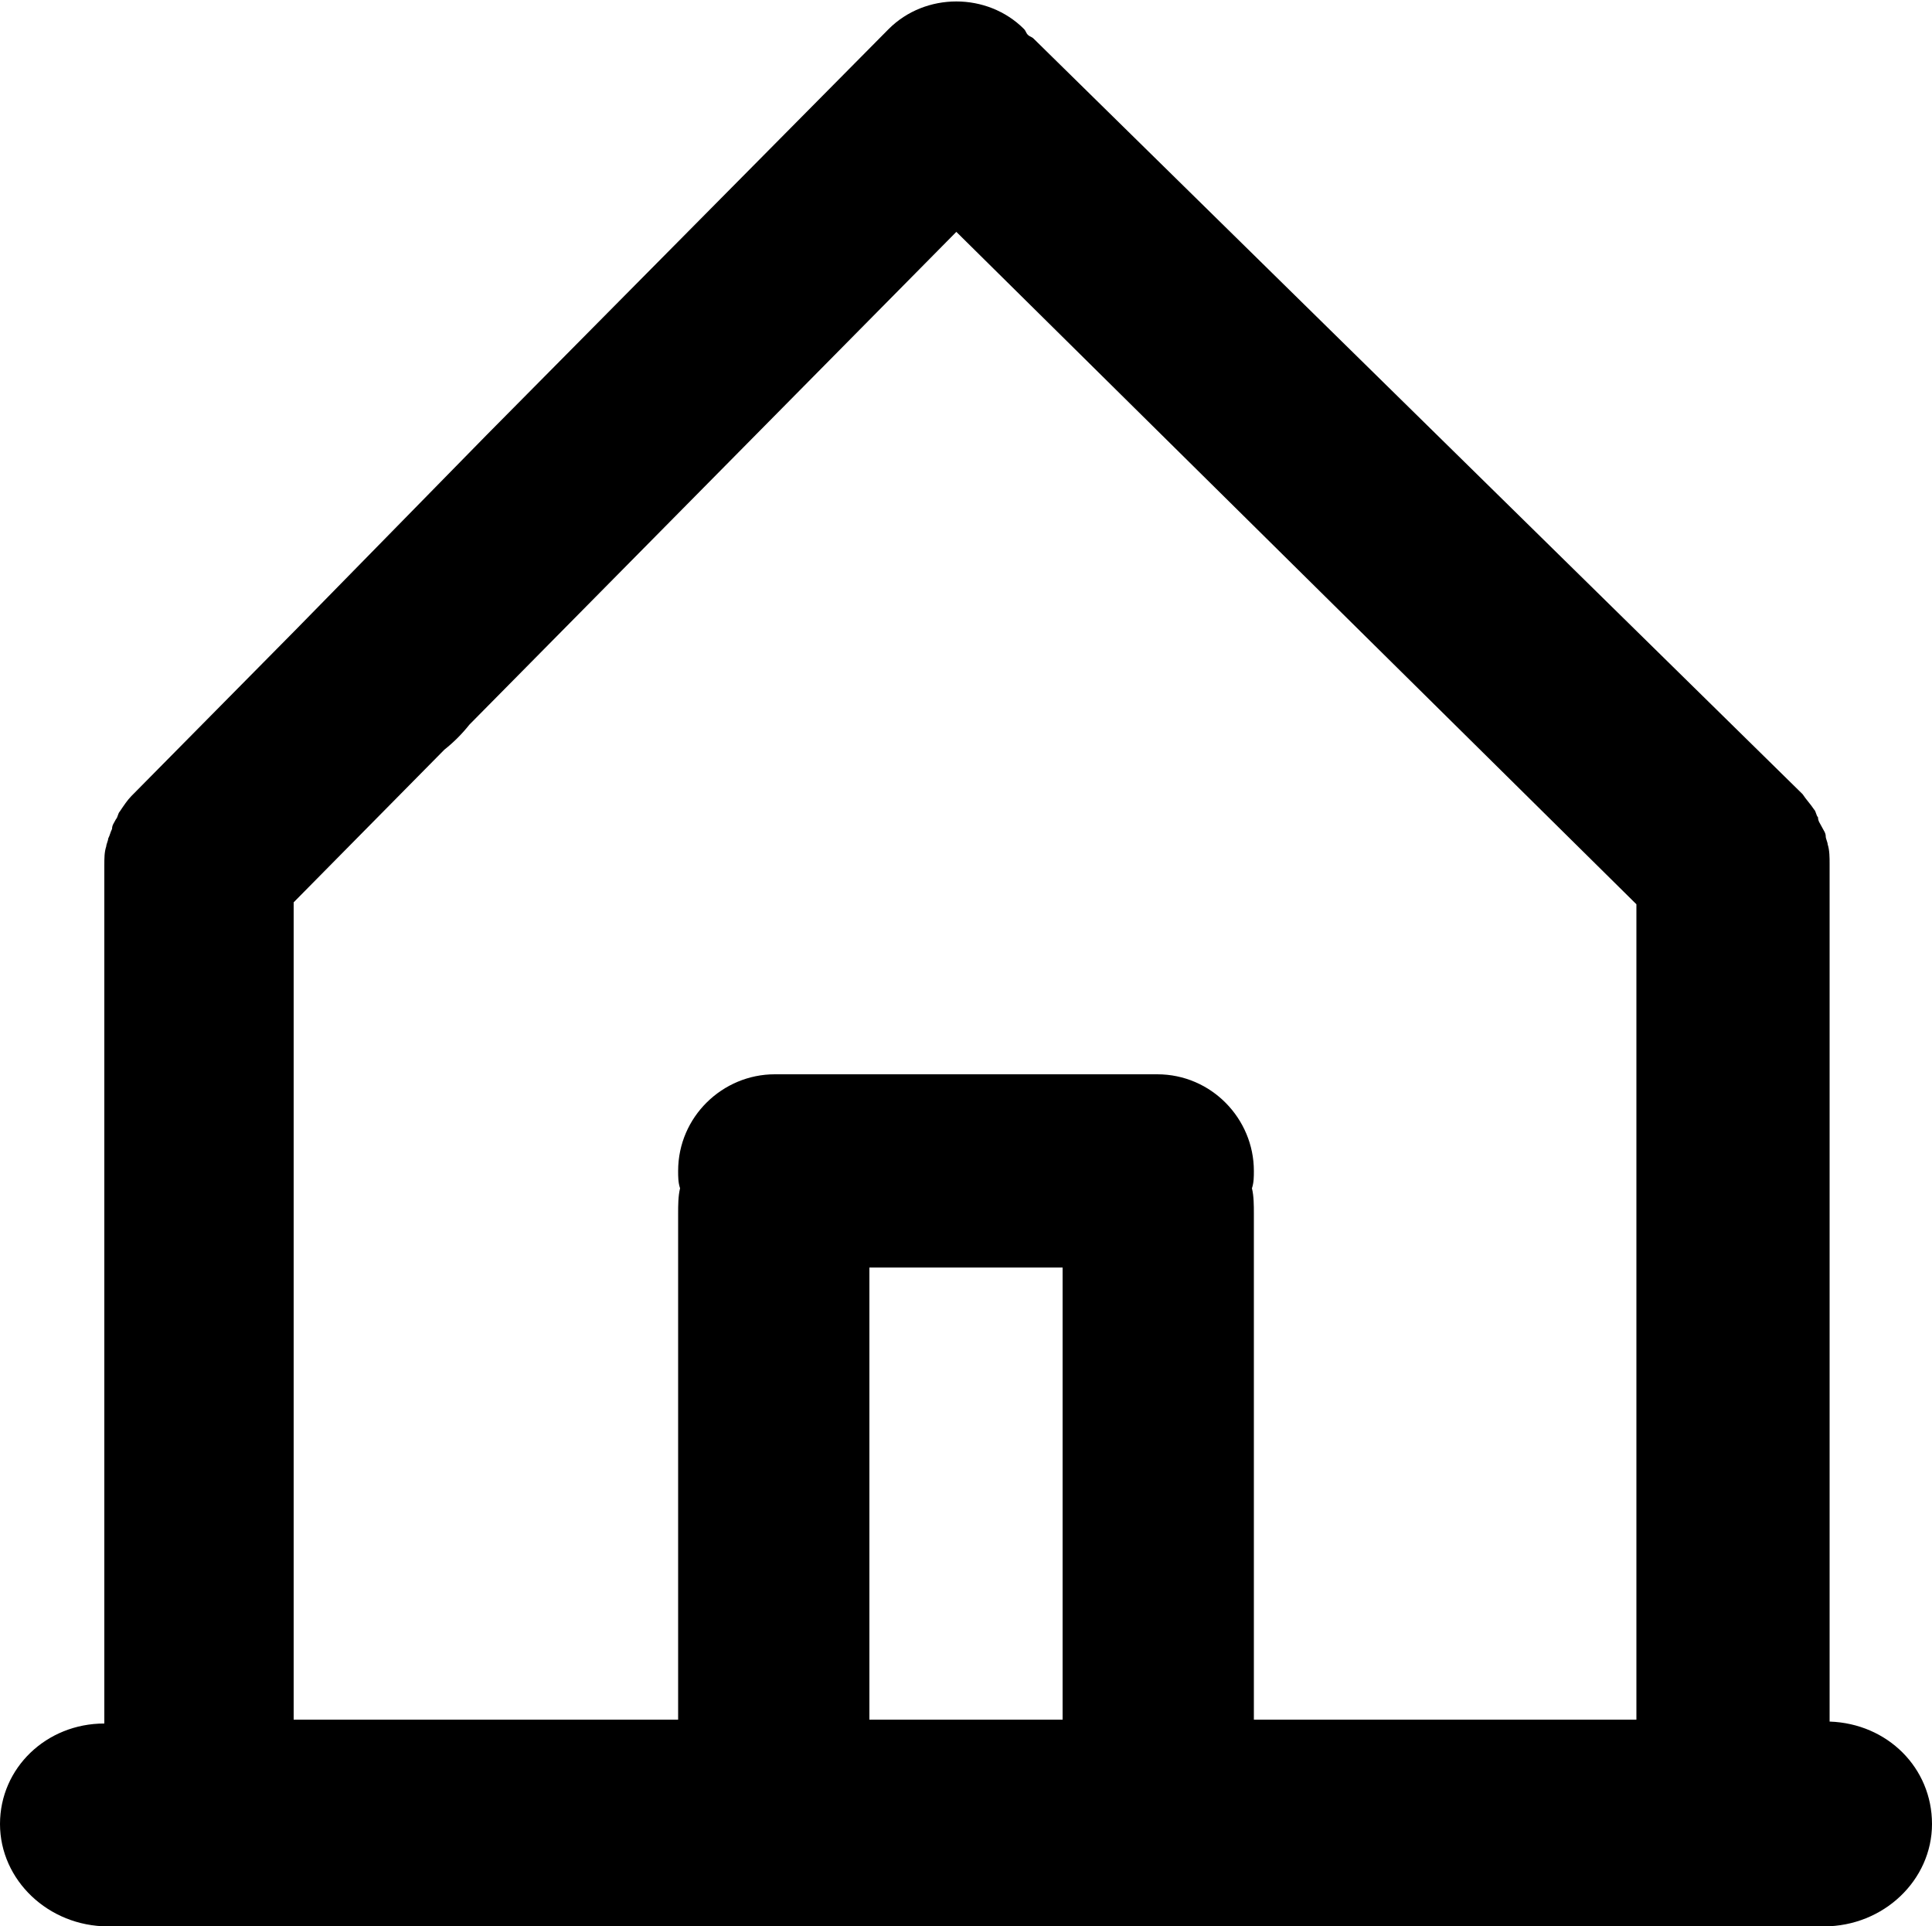 <?xml version="1.0" encoding="utf-8"?>
<!-- Generator: Adobe Illustrator 19.1.0, SVG Export Plug-In . SVG Version: 6.00 Build 0)  -->
<svg version="1.1" id="Layer_1" xmlns="http://www.w3.org/2000/svg" xmlns:xlink="http://www.w3.org/1999/xlink" x="0px" y="0px"
	 viewBox="-429 231.3 100 99.7" style="enable-background:new -429 231.3 100 99.7;" xml:space="preserve">
<g>
	<path d="M-334.3,320.4V276c0-0.3,0-0.7-0.1-1c0-0.1-0.1-0.3-0.1-0.4c0-0.2-0.1-0.3-0.2-0.5s-0.2-0.3-0.2-0.5
		c-0.1-0.1-0.1-0.3-0.2-0.4c-0.2-0.3-0.4-0.5-0.6-0.8l-39.8-39.1c-0.1-0.1-0.2-0.1-0.3-0.2c-0.1-0.1-0.1-0.2-0.2-0.3
		c-1.9-1.9-5.1-1.9-7,0l-20.8,21l-9.9,10.1l-8.5,8.6c-0.2,0.2-0.4,0.5-0.6,0.8c-0.1,0.1-0.1,0.3-0.2,0.4c-0.1,0.2-0.2,0.3-0.2,0.5
		c-0.1,0.2-0.1,0.3-0.2,0.5c0,0.1-0.1,0.3-0.1,0.4c-0.1,0.3-0.1,0.6-0.1,1v44.4c-3,0-5.4,2.3-5.4,5.2c0,2.9,2.5,5.3,5.6,5.3h88.8
		c3.1,0,5.6-2.4,5.6-5.3C-329,322.8-331.3,320.5-334.3,320.4z M-406,270.1c0.5-0.4,0.9-0.8,1.3-1.3l25.2-25.5l35.2,34.8v42.2h-19.8
		v-26.2c0-0.4,0-0.9-0.1-1.3c0.1-0.3,0.1-0.6,0.1-0.9c0-2.7-2.2-5-5-5h-19.8c-2.7,0-5,2.2-5,5c0,0.3,0,0.6,0.1,0.9
		c-0.1,0.4-0.1,0.9-0.1,1.3v26.2h-19.9V278L-406,270.1z M-374,320.3h-10v-23.4h10V320.3z"/>
</g>
</svg>
